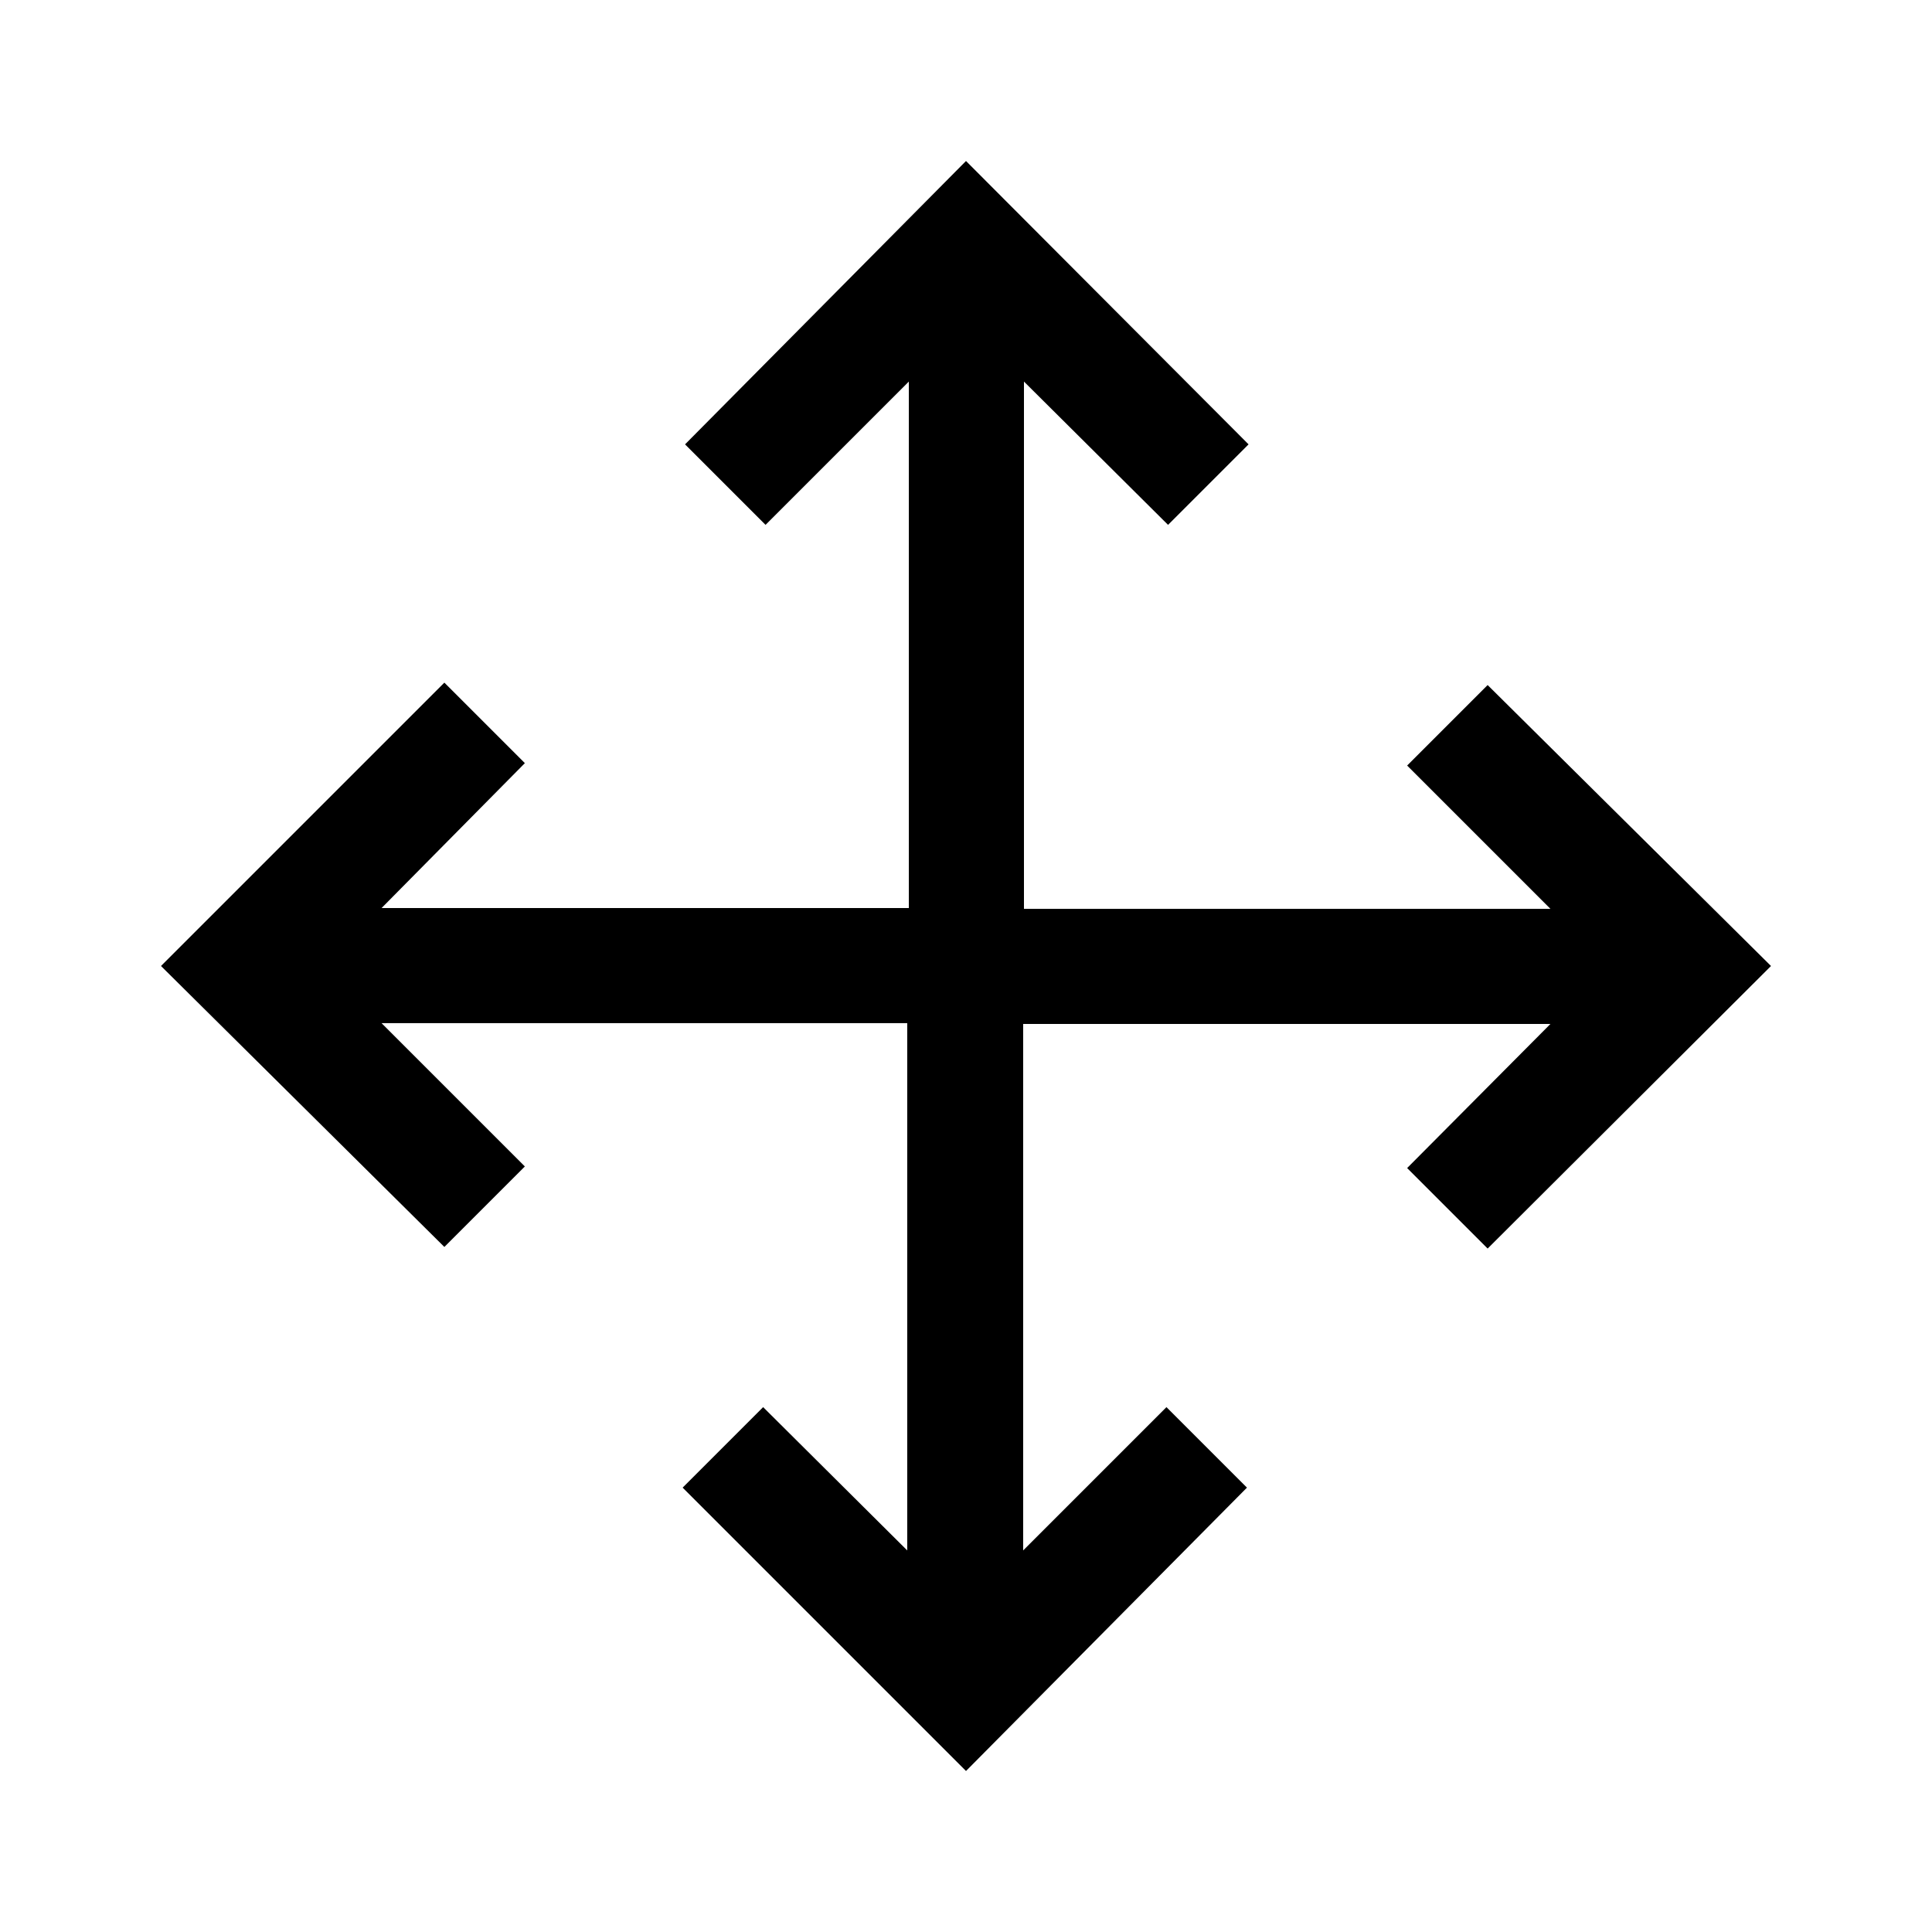 <svg xmlns="http://www.w3.org/2000/svg" viewBox="0 0 24 24"><defs><style>.cls-1{fill:none;}</style></defs><g id="icons"><g id="cursor-move-regular"><rect id="margin" class="cls-1" width="24" height="24"/><path id="icon" d="M22,12l-3.52,3.51-1-1,1.78-1.79H12.71v6.54l1.78-1.78,1,1L12,22,8.48,18.48l1-1,1.79,1.78V12.71H4.74l1.78,1.78-1,1L2,12,5.52,8.48l1,1L4.74,11.28h6.55V4.74L9.51,6.52l-1-1L12,2l3.51,3.52-1,1L12.72,4.74v6.55h6.54L17.48,9.51l1-1Z"/></g></g></svg>